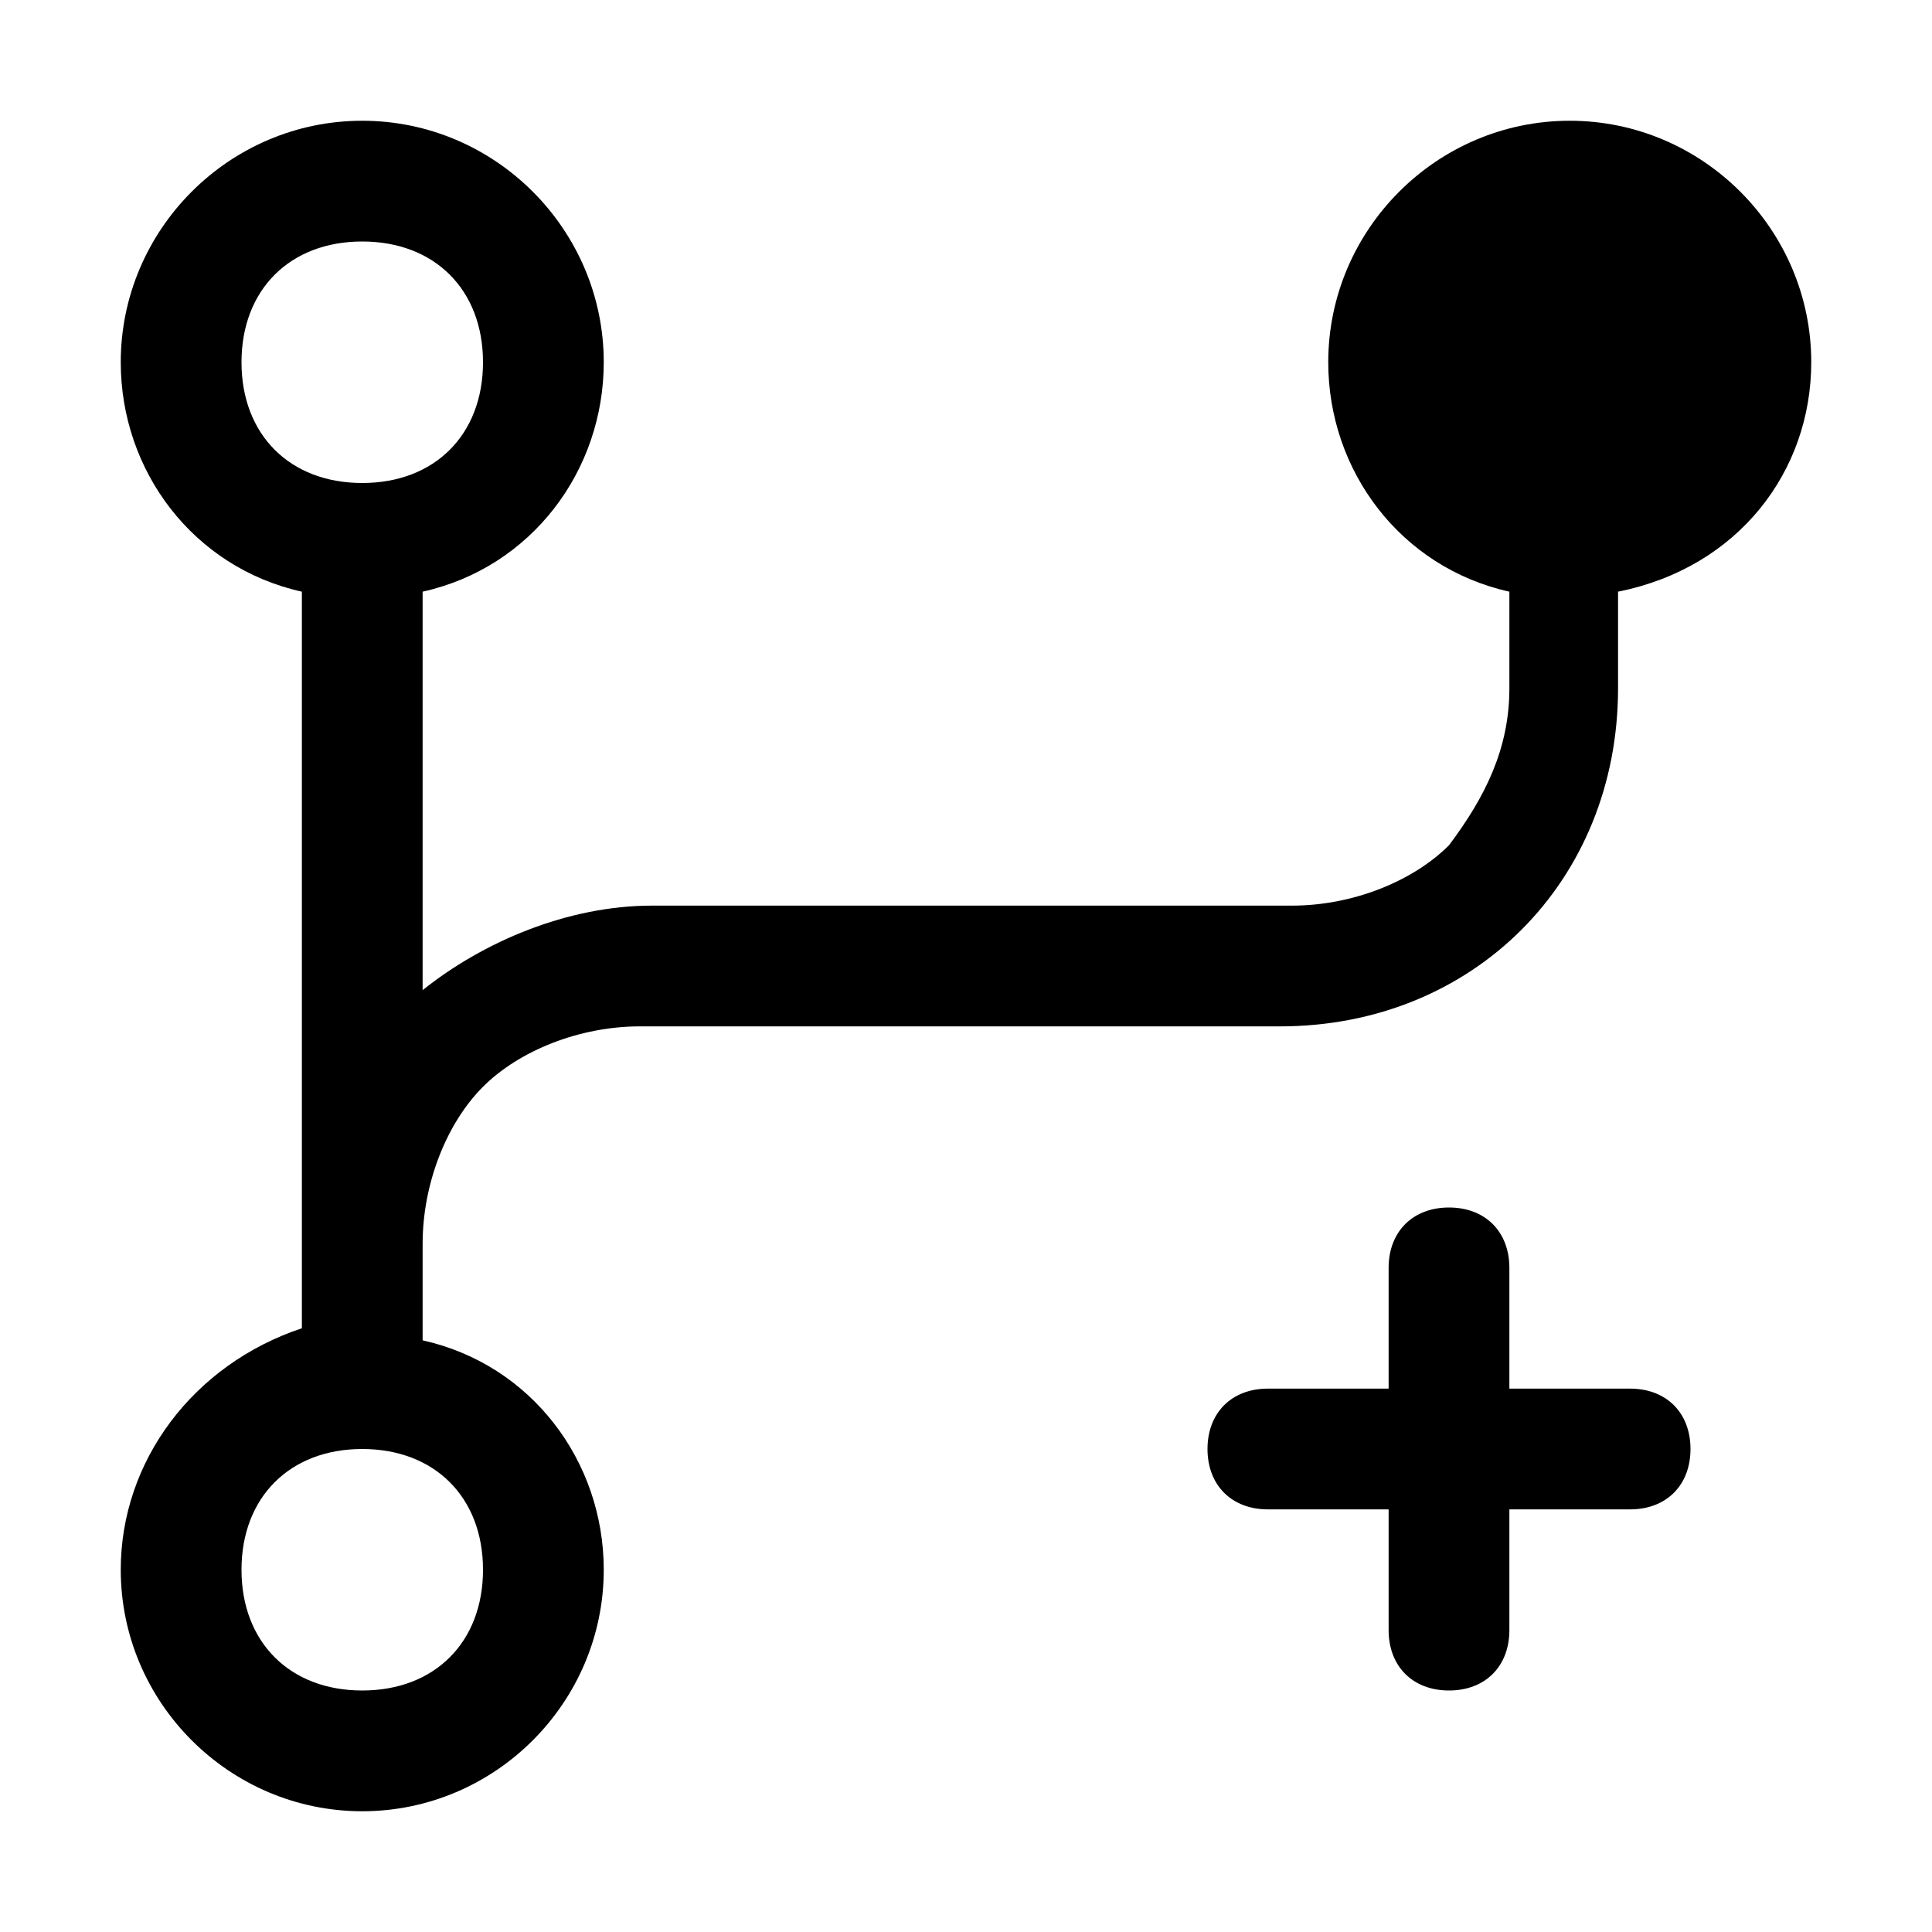 <svg width="16" height="16" viewBox="0 0 16 16" fill="none" xmlns="http://www.w3.org/2000/svg">
<path d="M15 3C15 1.9 14.1 1 13 1C11.9 1 11 1.9 11 3C11 3.9 11.6 4.7 12.5 4.9V5.7C12.5 6.2 12.3 6.6 12 7C11.7 7.3 11.2 7.5 10.7 7.5H5.4C4.7 7.5 4 7.8 3.5 8.2V4.9C4.4 4.7 5 3.9 5 3C5 1.9 4.1 1 3 1C1.9 1 1 1.9 1 3C1 3.9 1.6 4.7 2.5 4.9V10.3V11C1.6 11.3 1 12.1 1 13C1 14.1 1.9 15 3 15C4.1 15 5 14.1 5 13C5 12.1 4.4 11.3 3.5 11.1V10.3C3.5 9.8 3.7 9.3 4 9C4.3 8.7 4.8 8.5 5.3 8.5H10.6C11.4 8.5 12.1 8.2 12.6 7.7C13.1 7.2 13.4 6.5 13.4 5.7V4.9C14.4 4.7 15 3.9 15 3ZM2 3C2 2.4 2.4 2 3 2C3.6 2 4 2.4 4 3C4 3.6 3.6 4 3 4C2.4 4 2 3.6 2 3ZM4 13C4 13.6 3.6 14 3 14C2.4 14 2 13.6 2 13C2 12.4 2.4 12 3 12C3.6 12 4 12.4 4 13Z" fill="black"/>
<path d="M13.5 11.5H12.5V10.5C12.5 10.2 12.3 10 12 10C11.7 10 11.5 10.2 11.5 10.5V11.5H10.5C10.2 11.5 10 11.7 10 12C10 12.3 10.2 12.5 10.5 12.5H11.5V13.5C11.5 13.8 11.7 14 12 14C12.3 14 12.5 13.8 12.5 13.5V12.5H13.5C13.8 12.5 14 12.3 14 12C14 11.7 13.8 11.5 13.5 11.5Z" fill="black"/>
</svg>
